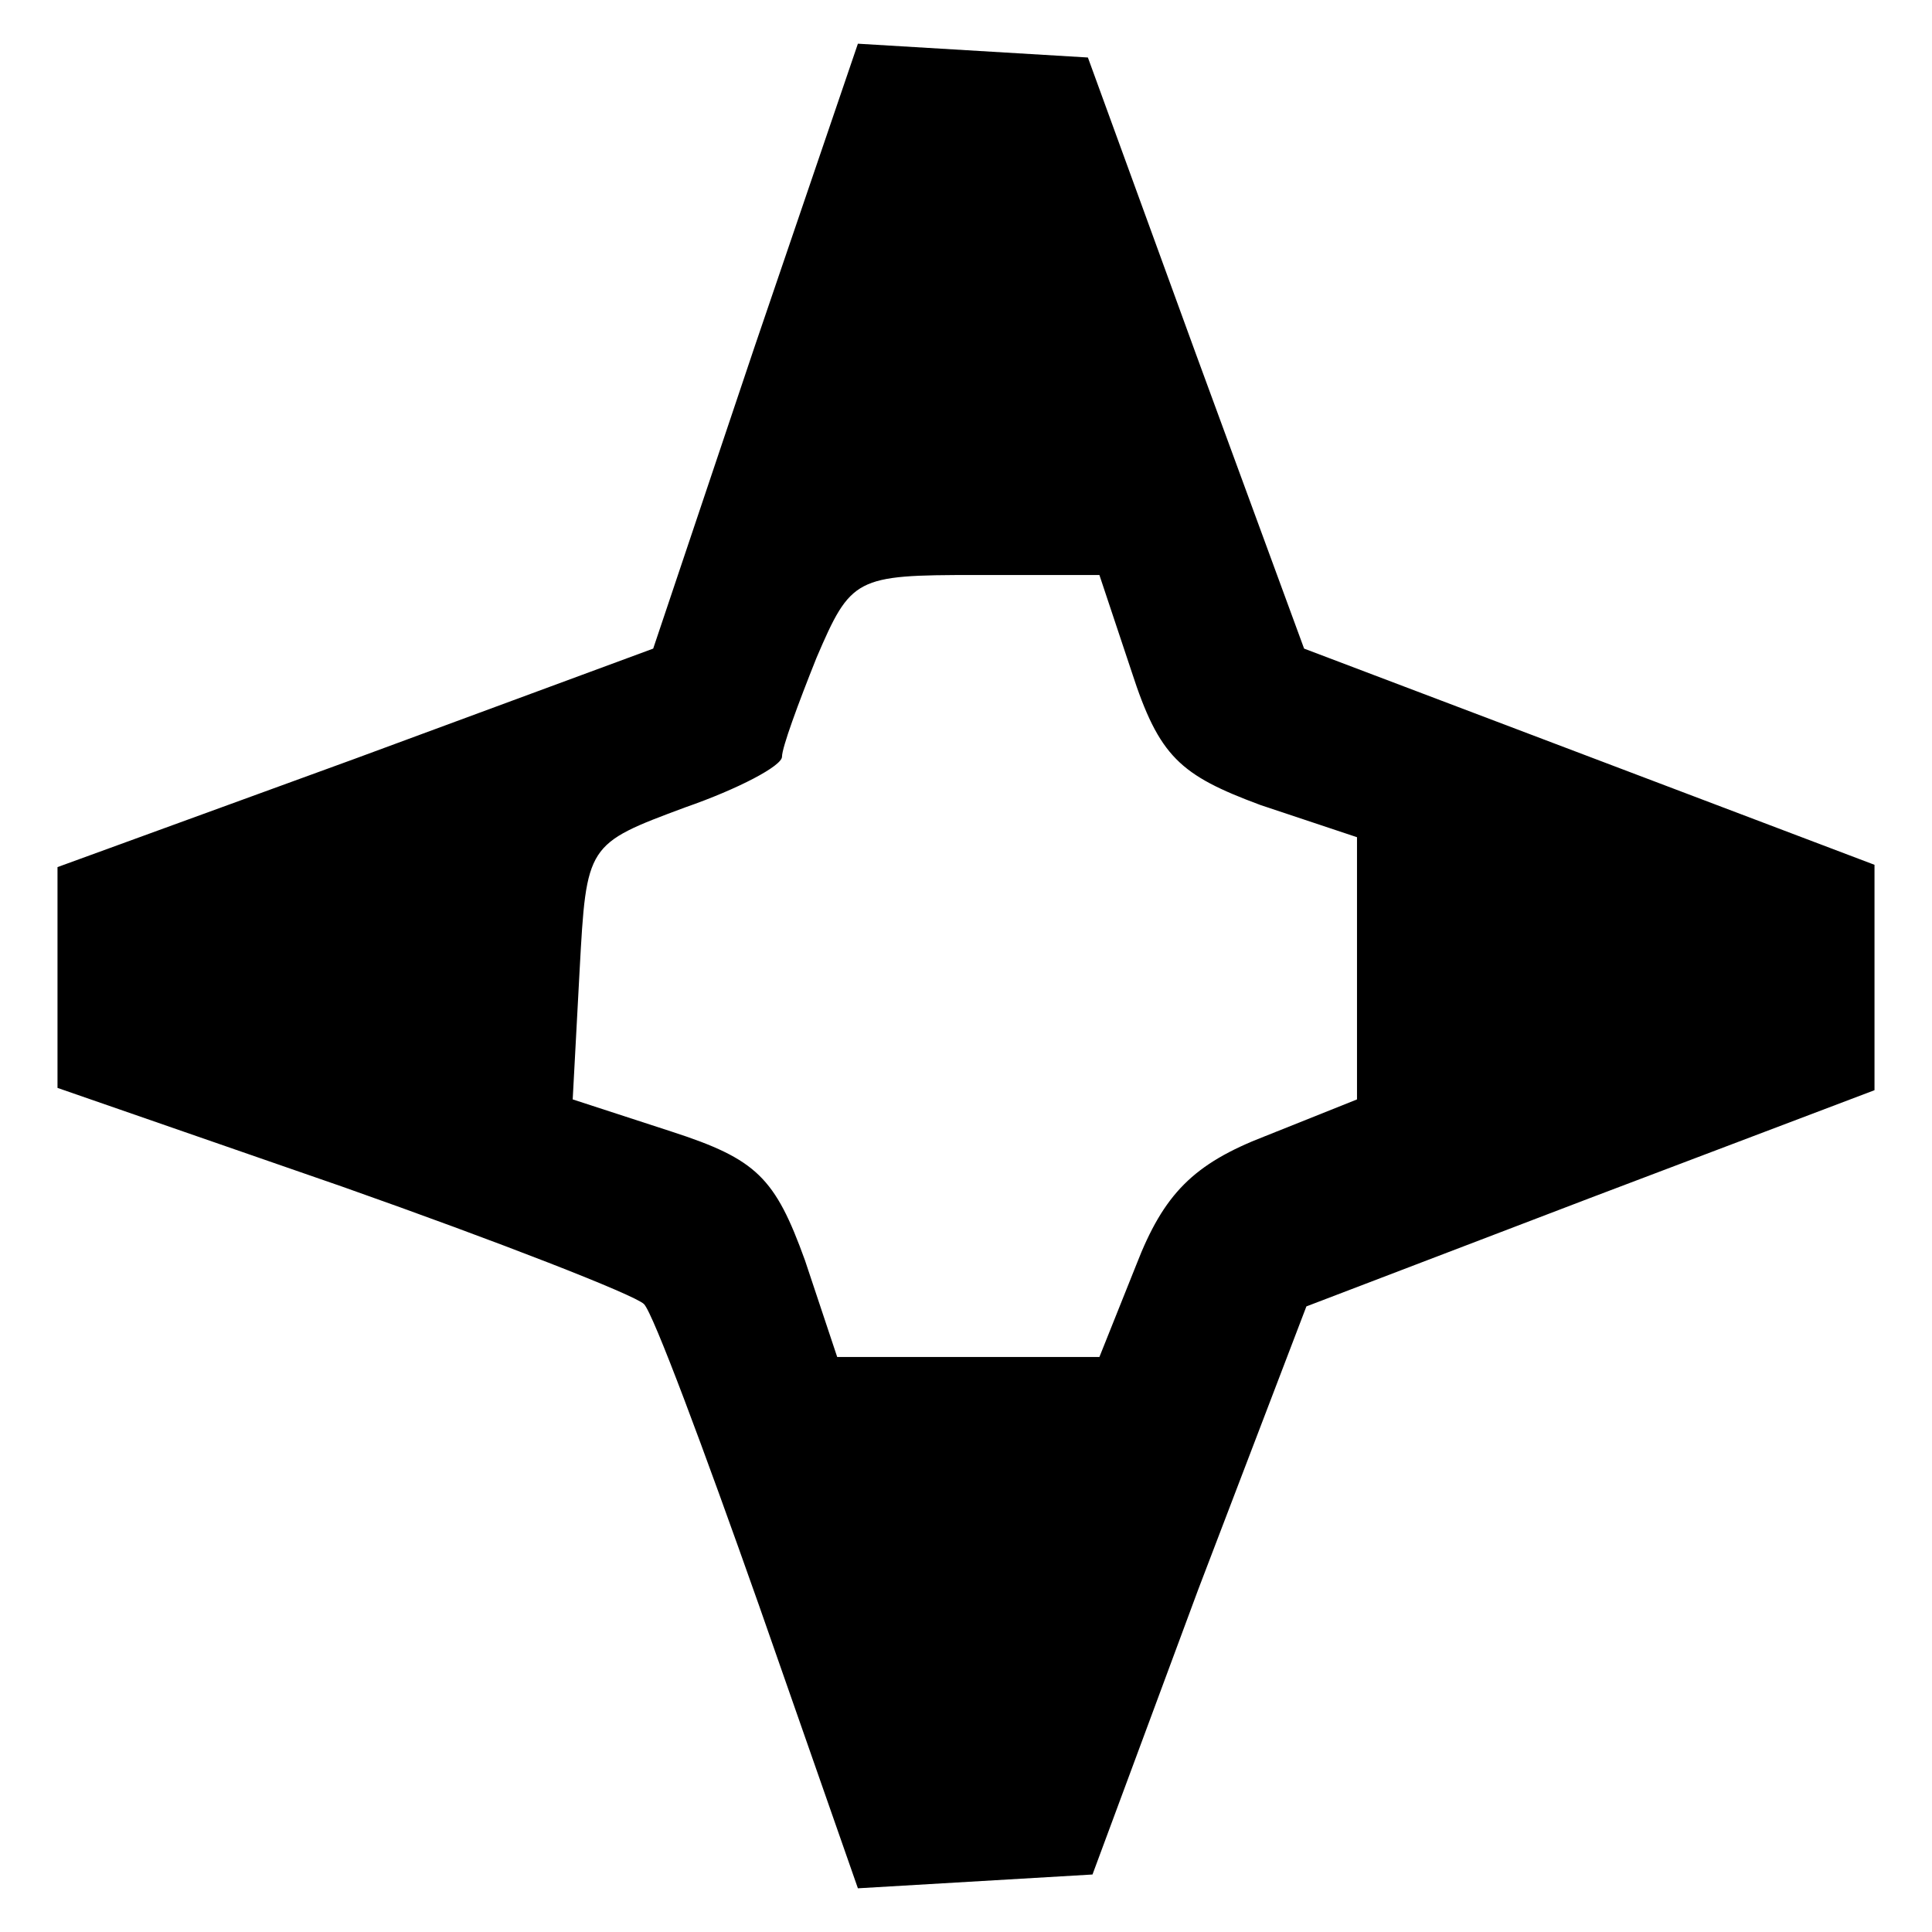 <?xml version="1.0" encoding="UTF-8"?>
<!DOCTYPE svg  PUBLIC '-//W3C//DTD SVG 20010904//EN'  'http://www.w3.org/TR/2001/REC-SVG-20010904/DTD/svg10.dtd'>
<svg width="84pt" height="84pt" version="1.0" viewBox="0 0 84 84" xmlns="http://www.w3.org/2000/svg">
	<g transform="translate(0 84) scale(.1 -.1)">
		<path d="m328 689-44-131-130-48-129-47v-48-48l124-43c68-24 127-47 131-51s26-63 50-131l43-123 102 6 46 124 47 123 123 47 124 47v49 49l-248 94-47 128-47 129-100 6-45-132zm164-141c12-37 21-45 56-58l42-14v-57-57l-40-16c-31-12-44-25-56-56l-16-40h-57-57l-14 42c-13 36-21 44-58 56l-43 14 3 56c3 55 3 55 46 71 23 8 42 18 42 22s7 23 15 43c15 35 17 36 69 36h54l14-42z"/>
	</g>
</svg>
